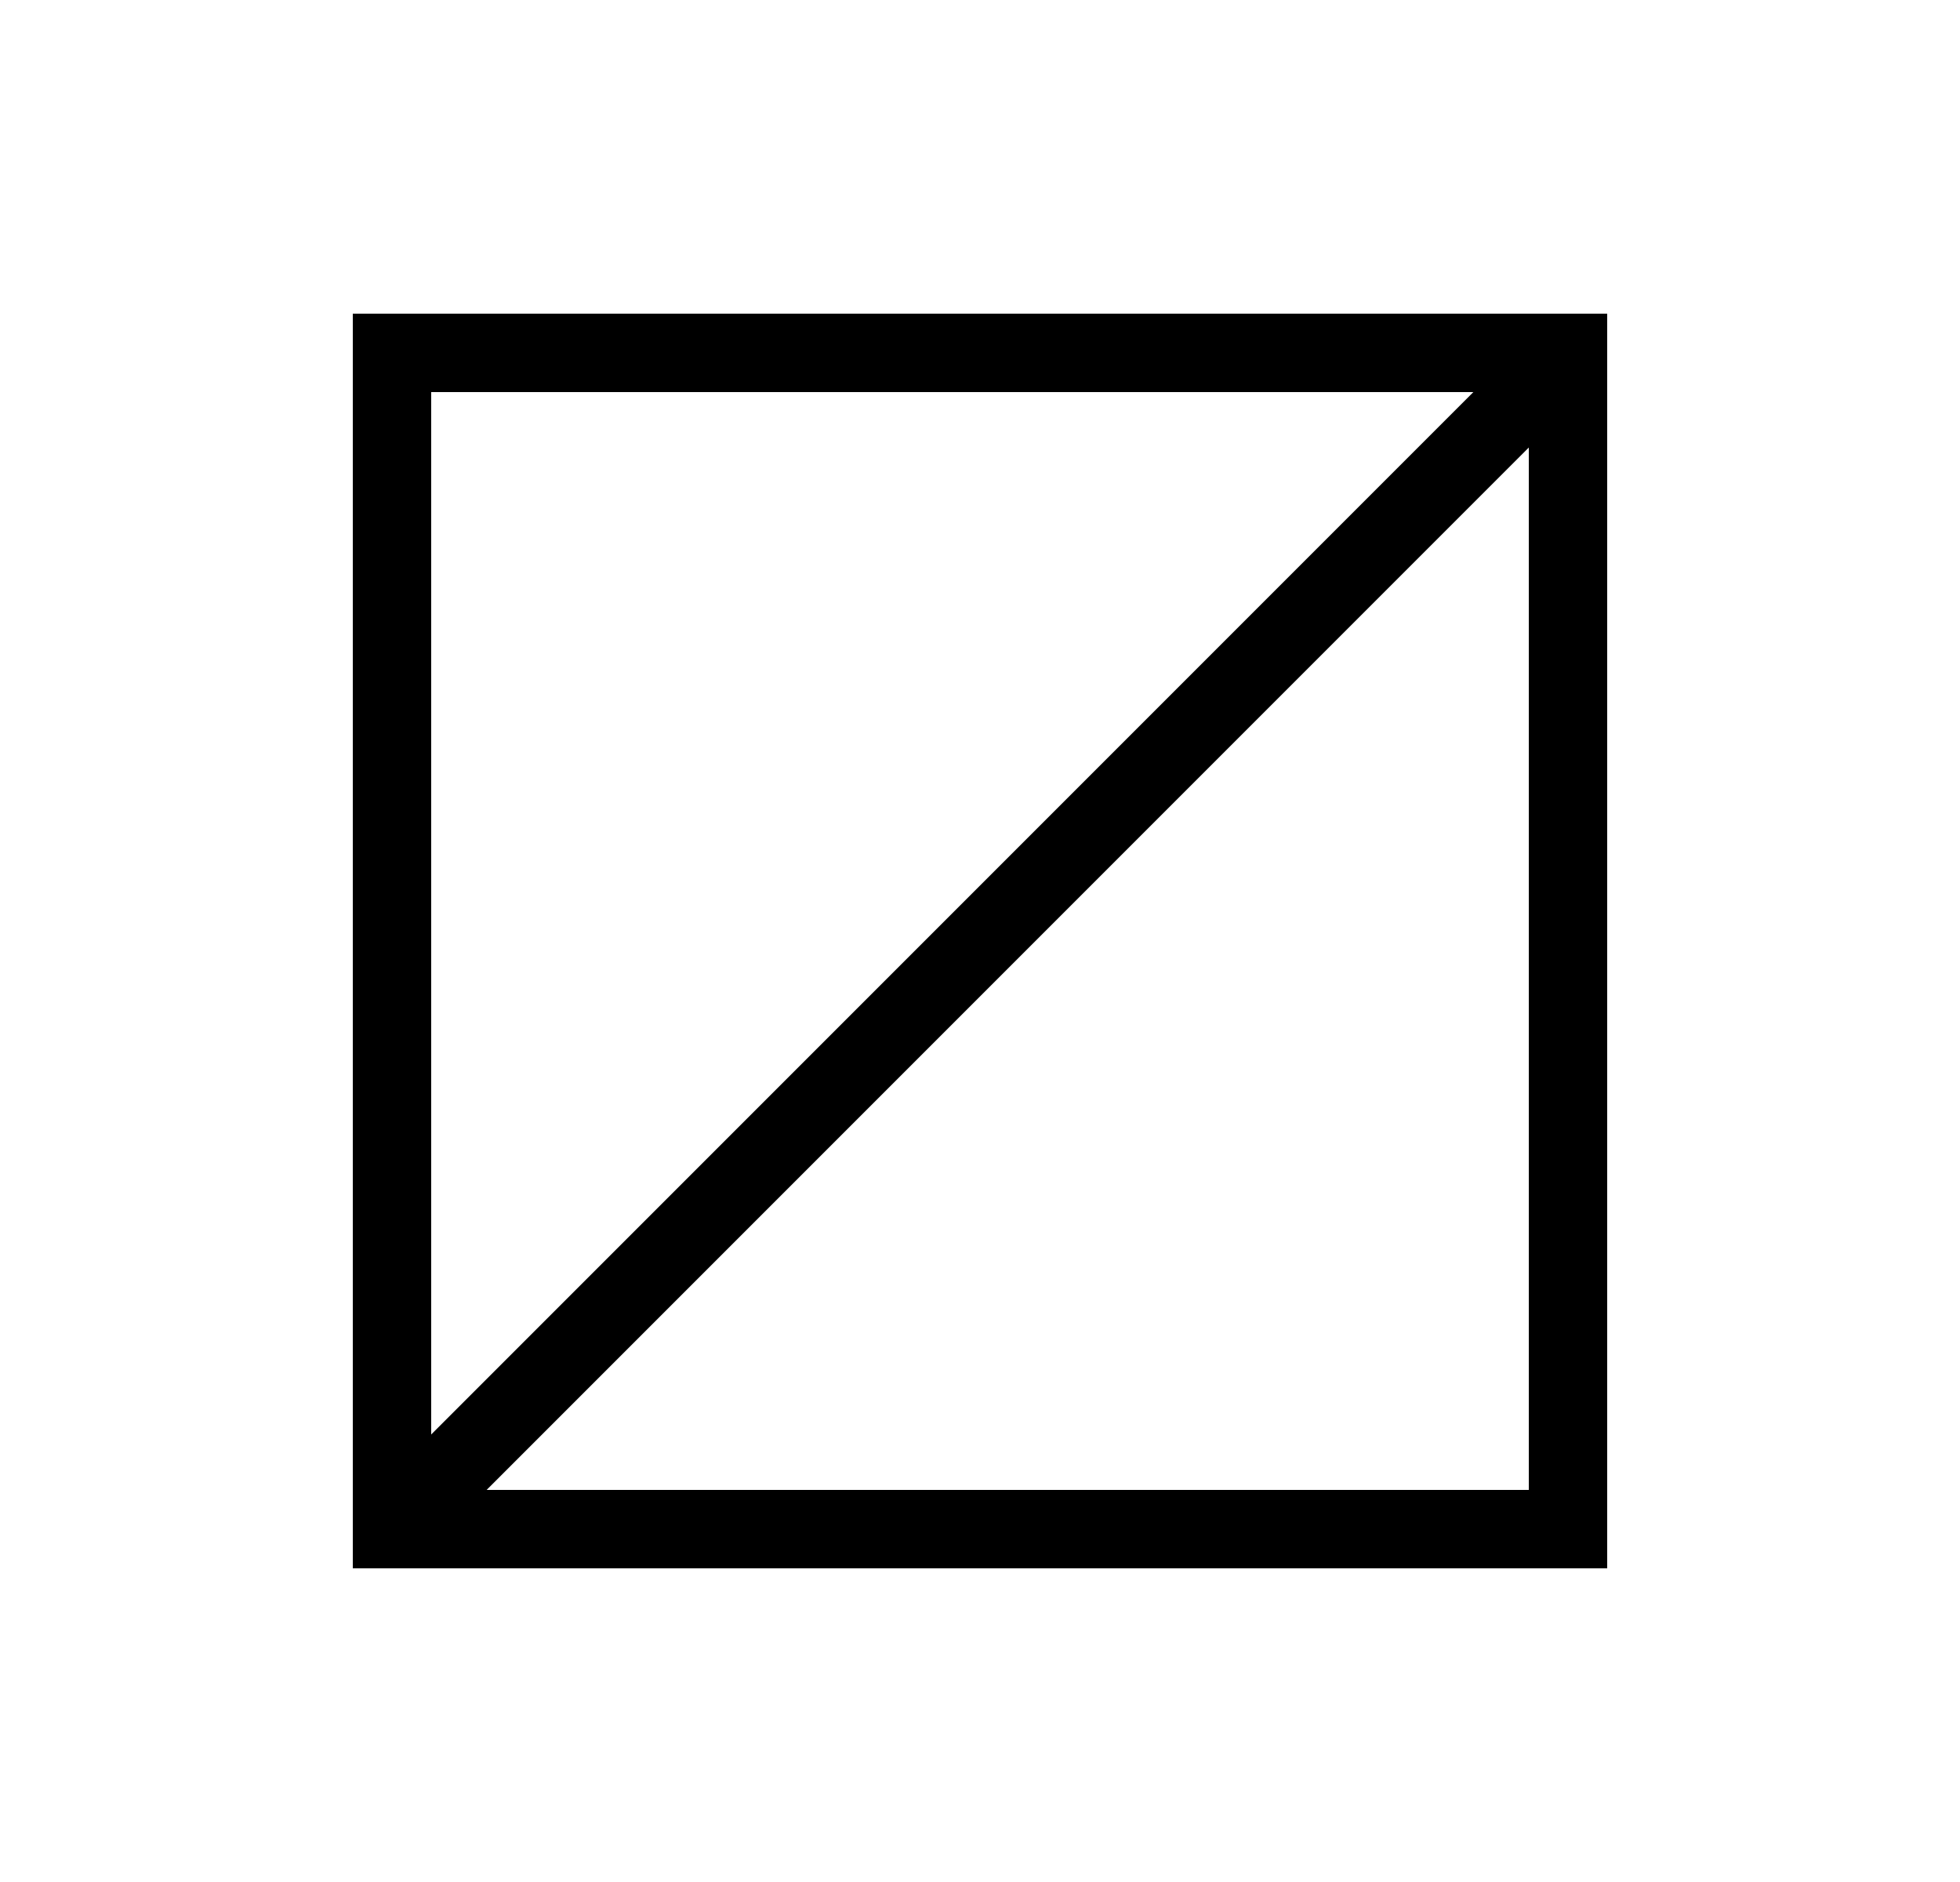 <svg width="25" height="24" viewBox="0 0 25 24" fill="none" xmlns="http://www.w3.org/2000/svg">
<g id="icon/not-available">
<path id="Vector 1" d="M19.5 5L5.5 19" stroke="black"/>
<rect id="Rectangle 3" x="5" y="4.5" width="15" height="15" stroke="black"/>
</g>
</svg>
